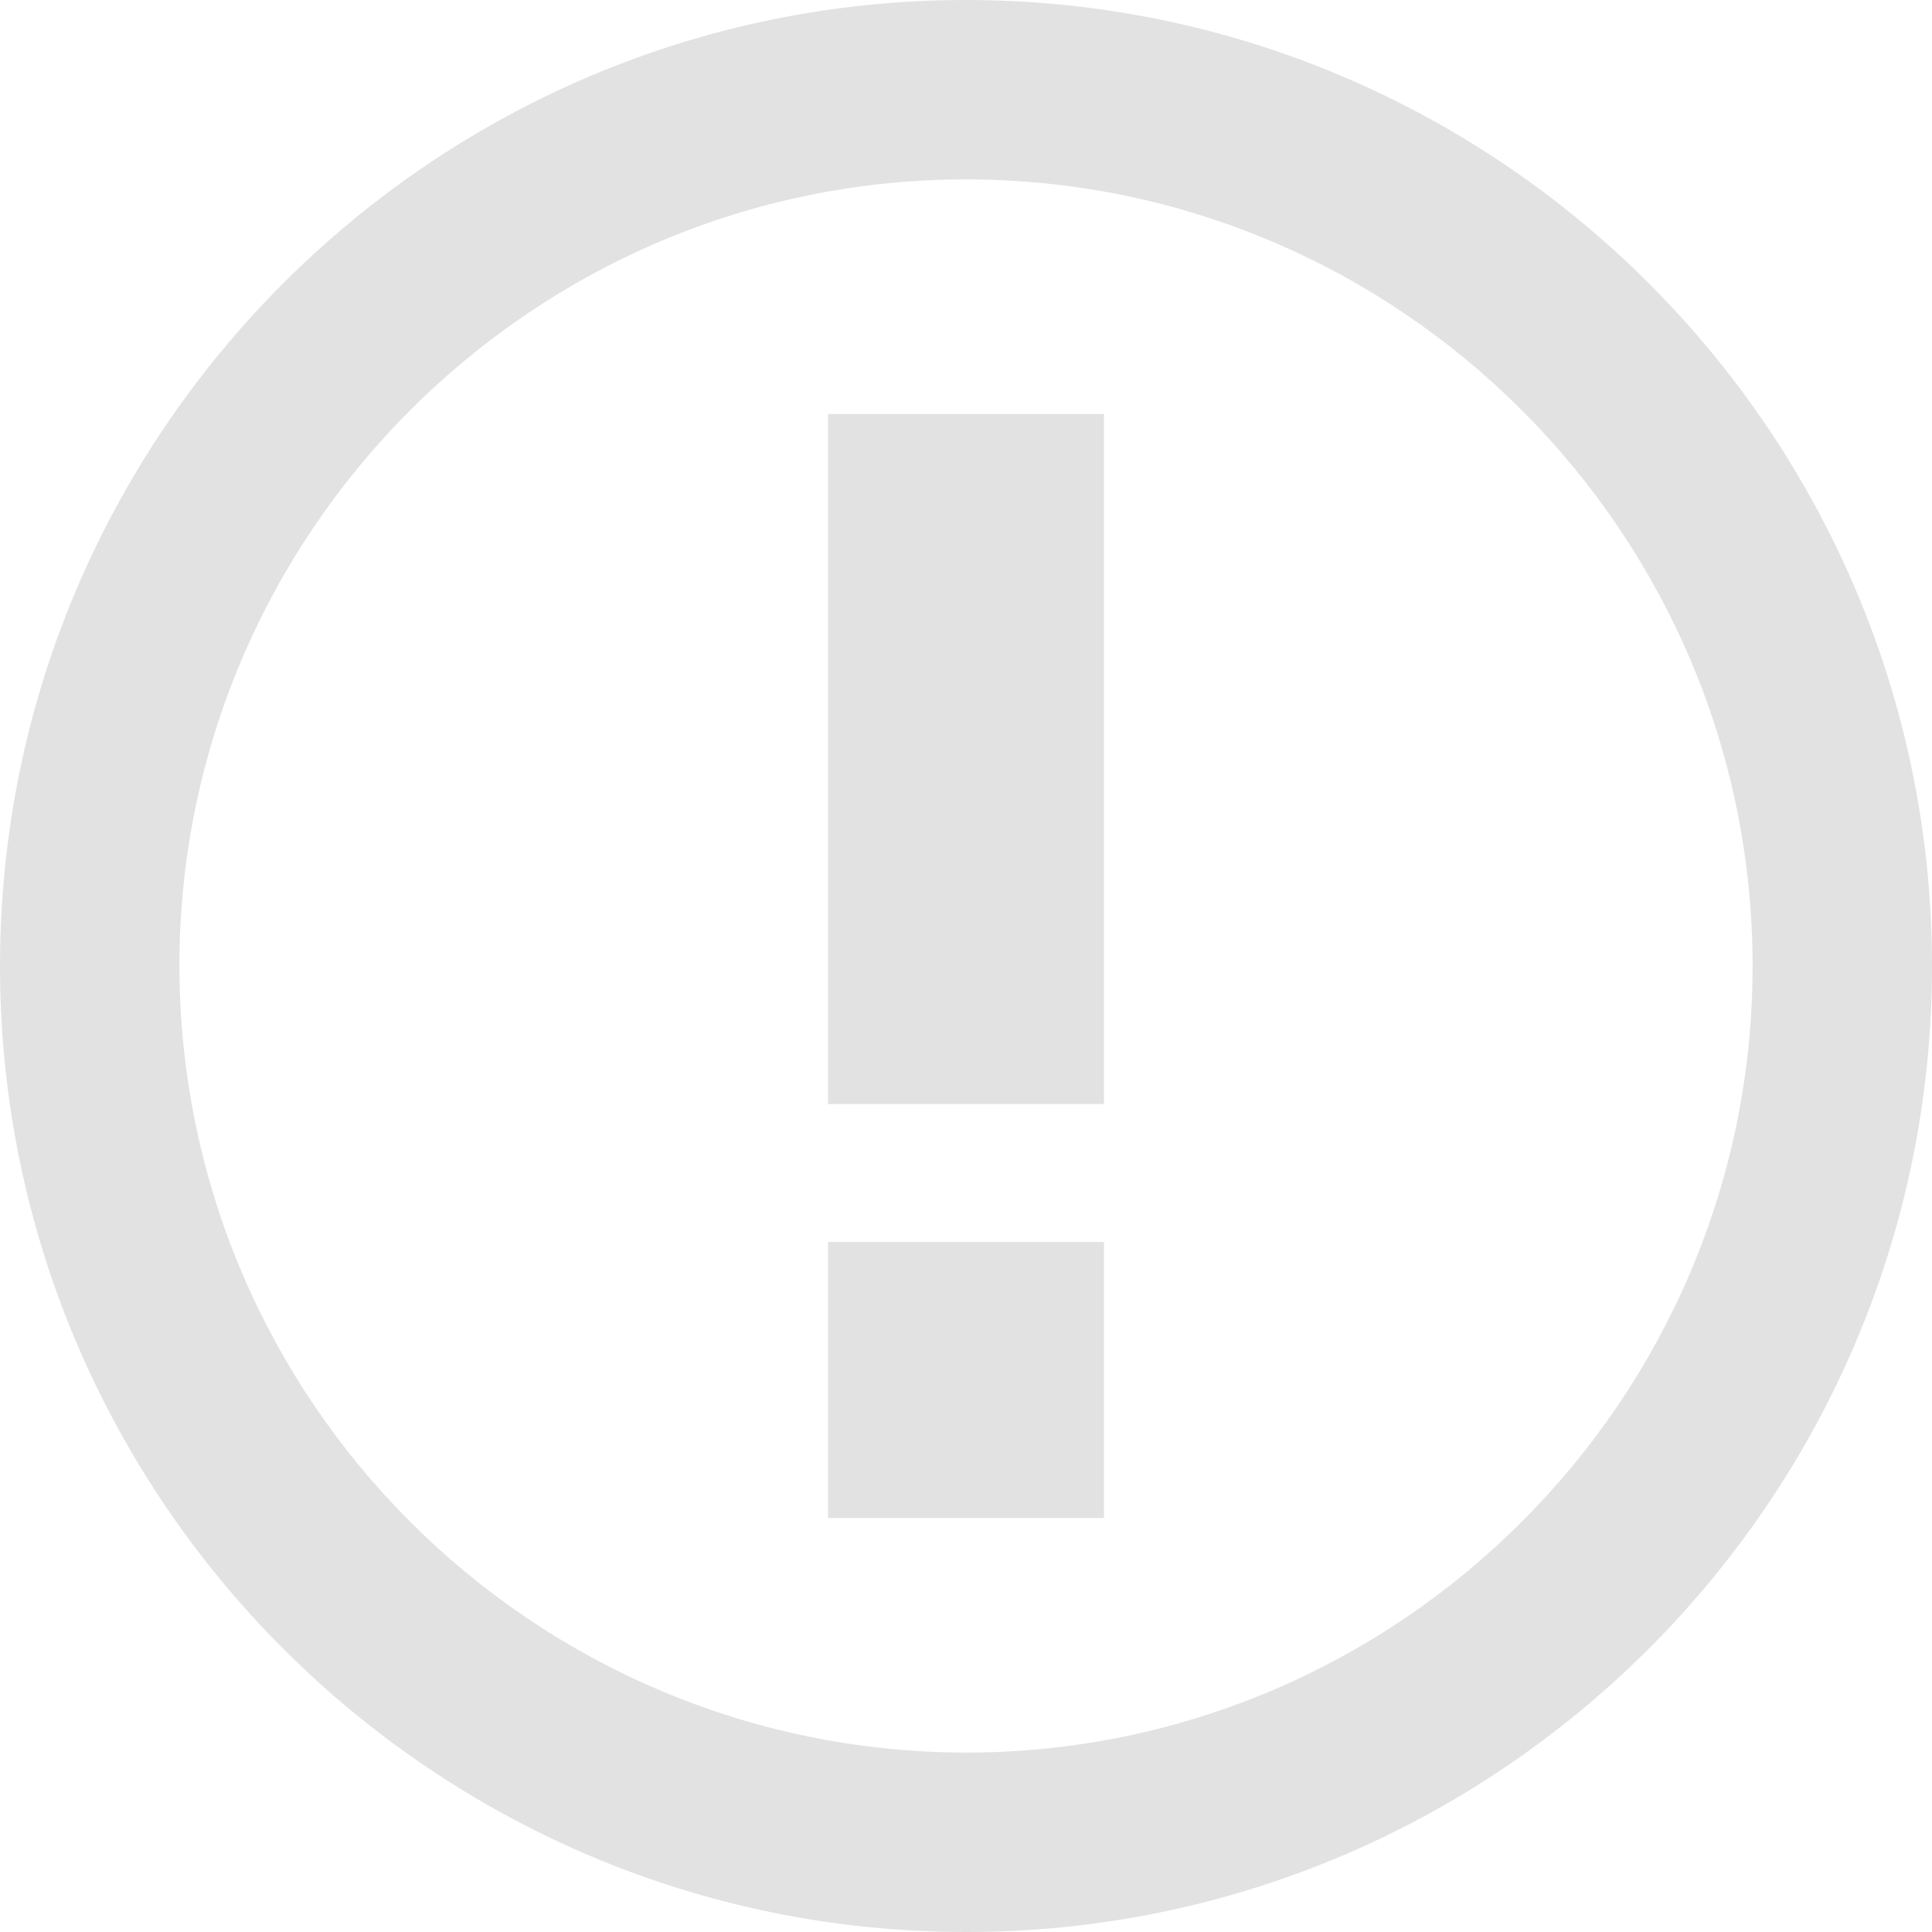 <svg width="14px" height="14px" viewBox="0 0 14 14" version="1.1" xmlns="http://www.w3.org/2000/svg" xmlns:xlink="http://www.w3.org/1999/xlink">
    <!-- Generator: Sketch 47.1 (45422) - http://www.bohemiancoding.com/sketch -->
    <desc>Created with Sketch.</desc>
    <defs></defs>
    <g id="Page-1" stroke="none" stroke-width="1" fill="none" fill-rule="evenodd">
        <g id="Group-8" transform="translate(-105, -4)" fill-rule="nonzero" fill="#E2E2E2">
            <g id="pullrequest" transform="translate(105, 4)">
                <path d="M7,1.3 C10.14,1.3 12.7,3.86 12.7,7 C12.7,10.14 10.14,12.7 7,12.7 C3.854,12.694 1.306,10.146 1.3,7 C1.3,3.86 3.86,1.3 7,1.3 Z M7,0 C3.14,0 0,3.14 0,7 C0,10.86 3.14,14 7,14 C10.86,14 14,10.86 14,7 C14,3.14 10.86,0 7,0 Z M8,3 L6,3 L6,8 L8,8 L8,3 Z M8,9 L6,9 L6,11 L8,11 L8,9 Z" id="Shape"></path>
            </g>
        </g>
    </g>
</svg>

